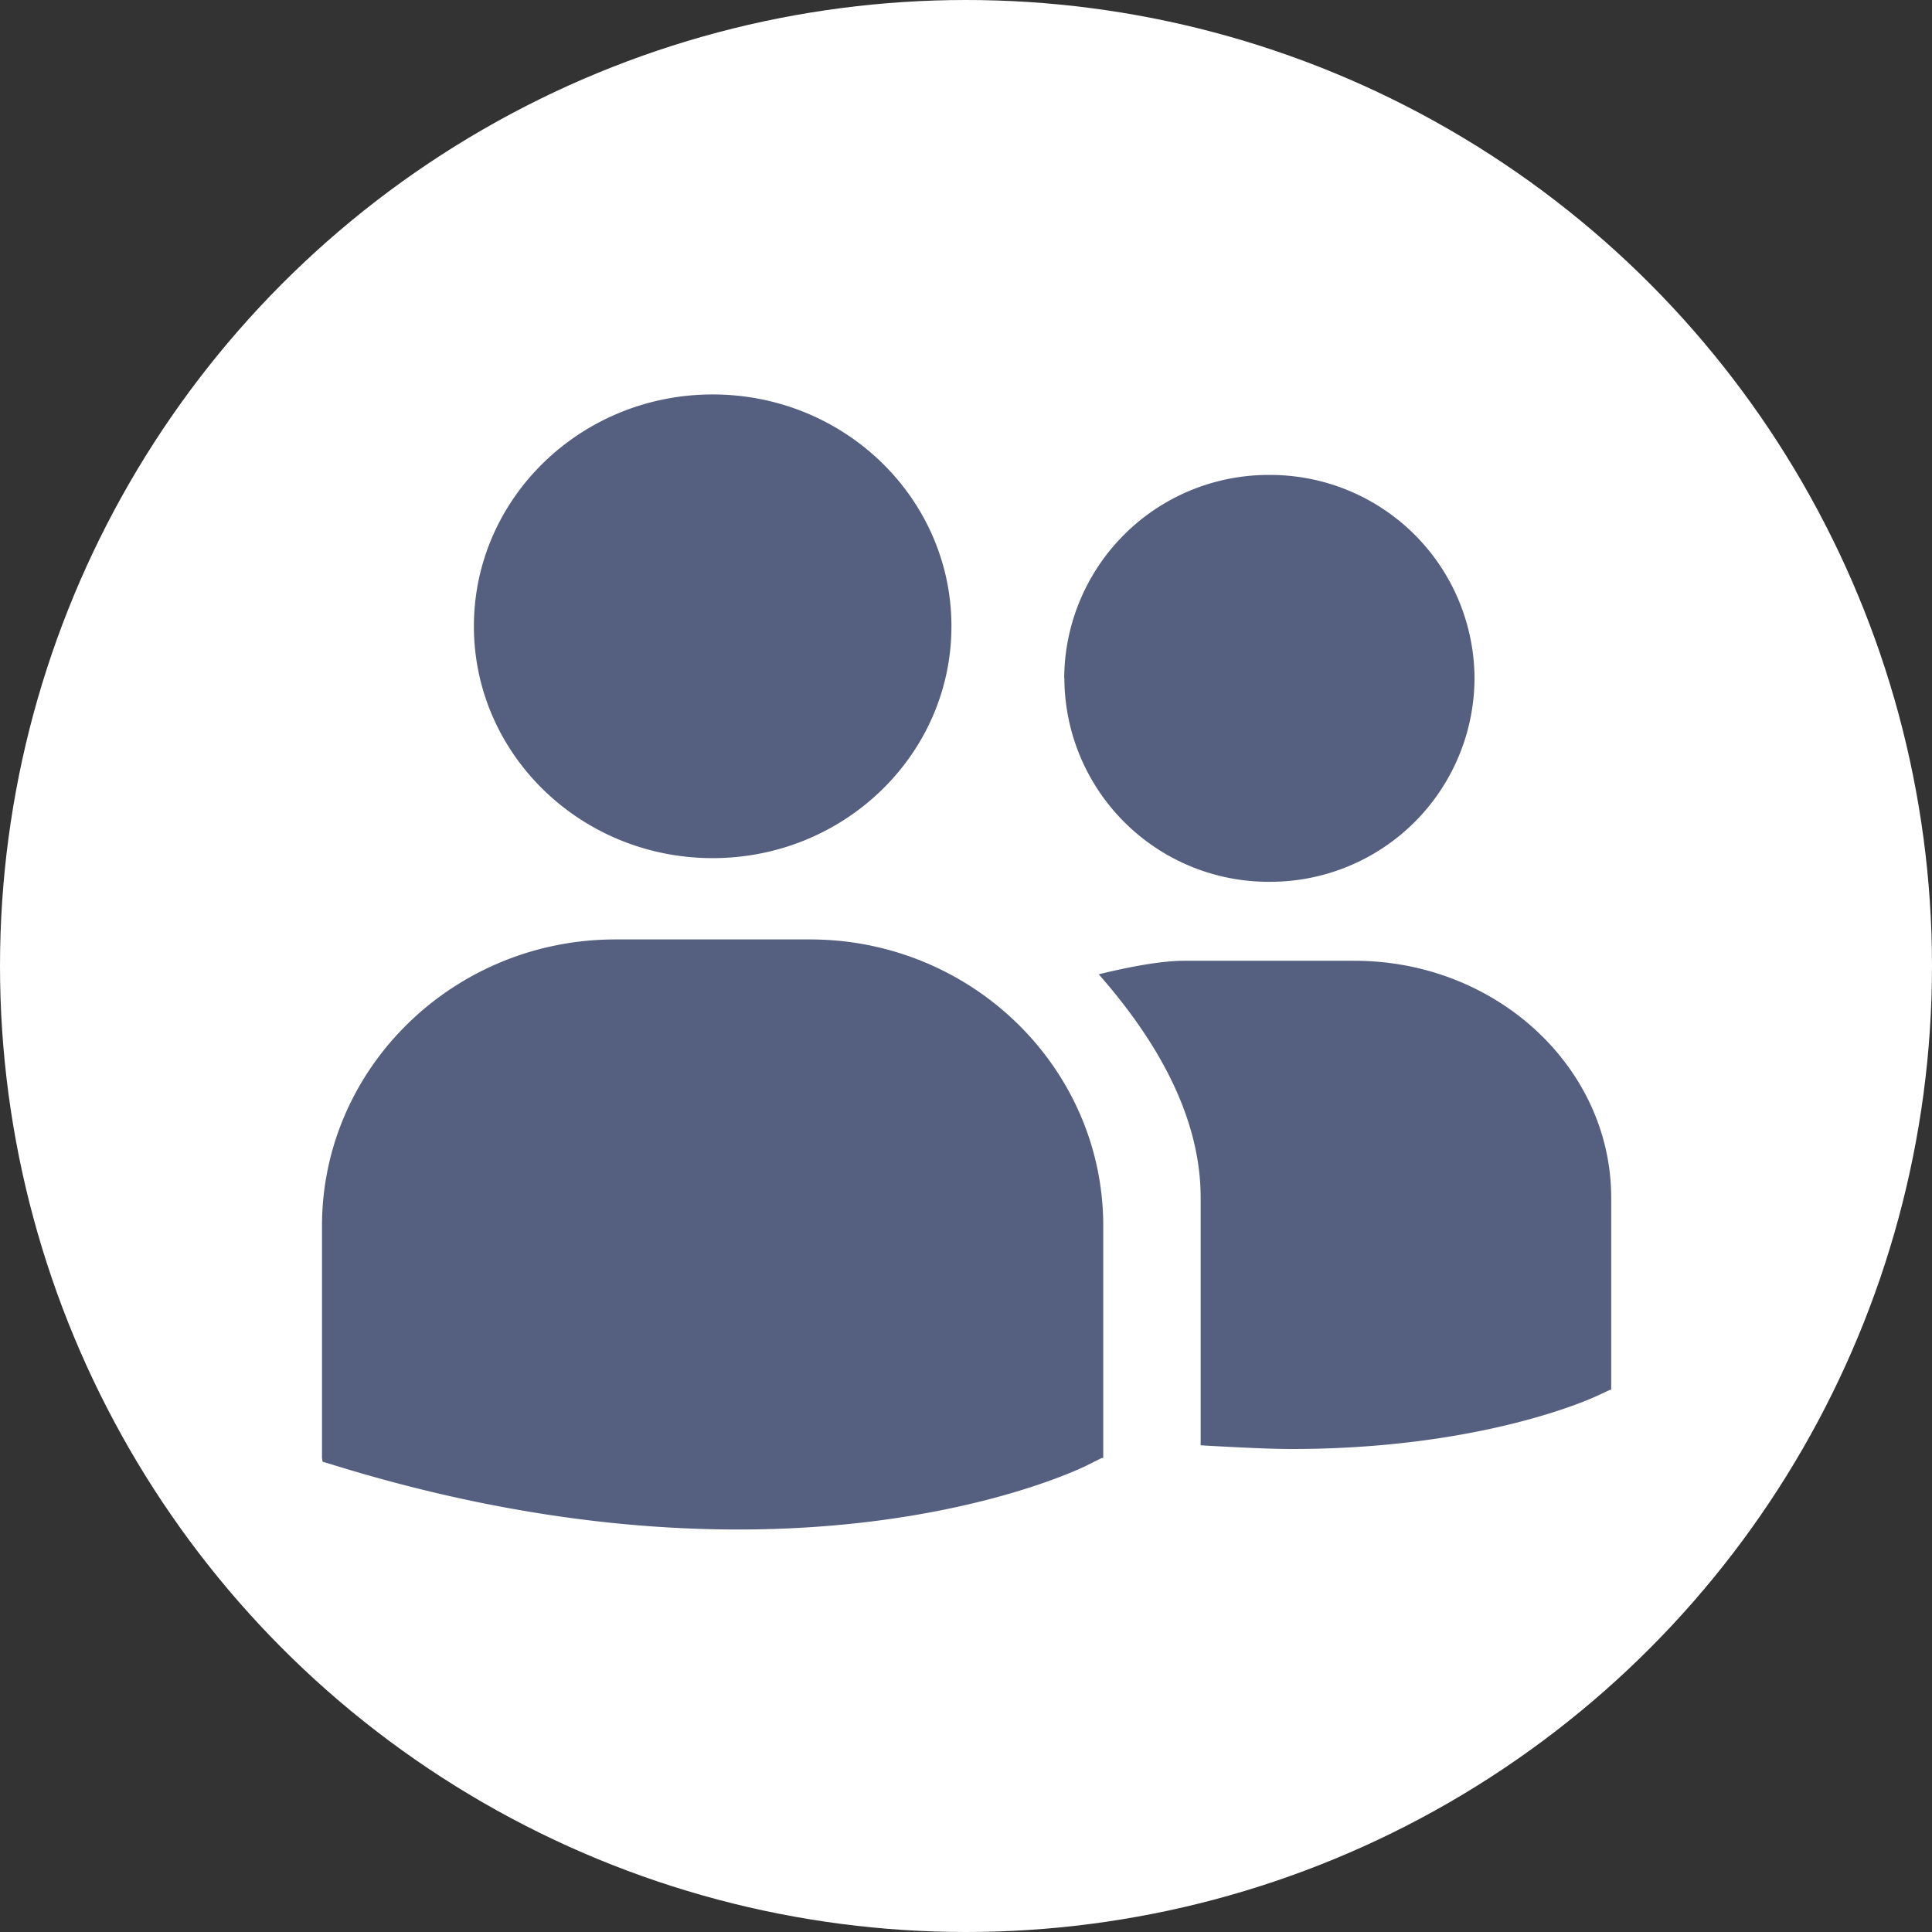 <svg xmlns="http://www.w3.org/2000/svg" width="24" height="24"><rect width="100%" height="100%" fill="#333333" stroke="none"/><g fill="none" fill-rule="evenodd"><circle cx="12" cy="12" r="12" fill="#FFF"/><path d="M13.22 8.427A2.537 2.537 0 0115.769 5.9a2.537 2.537 0 012.548 2.527 2.537 2.537 0 01-2.548 2.527 2.537 2.537 0 01-2.547-2.527zm3.605 3.508h-2.113c-.249 0-.603.056-1.063.168.844.961 1.266 1.887 1.266 2.776v3.075c.516.03.893.046 1.129.046 2.344 0 3.702-.617 3.786-.656l.167-.078h.018v-2.387c0-1.623-1.431-2.944-3.19-2.944zM5.887 7.78c0-1.59 1.328-2.88 2.966-2.88 1.638 0 2.966 1.29 2.966 2.88 0 1.59-1.328 2.88-2.966 2.88-1.638 0-2.966-1.29-2.966-2.88zm4.174 3.89H7.645C5.635 11.67 4 13.266 4 15.228v2.885l.008.045.204.062c1.917.585 3.584.78 4.956.78 2.679 0 4.231-.746 4.327-.793l.19-.095h.02v-2.884c0-1.962-1.634-3.558-3.644-3.558z" fill="#556080" fill-rule="nonzero"/></g></svg>